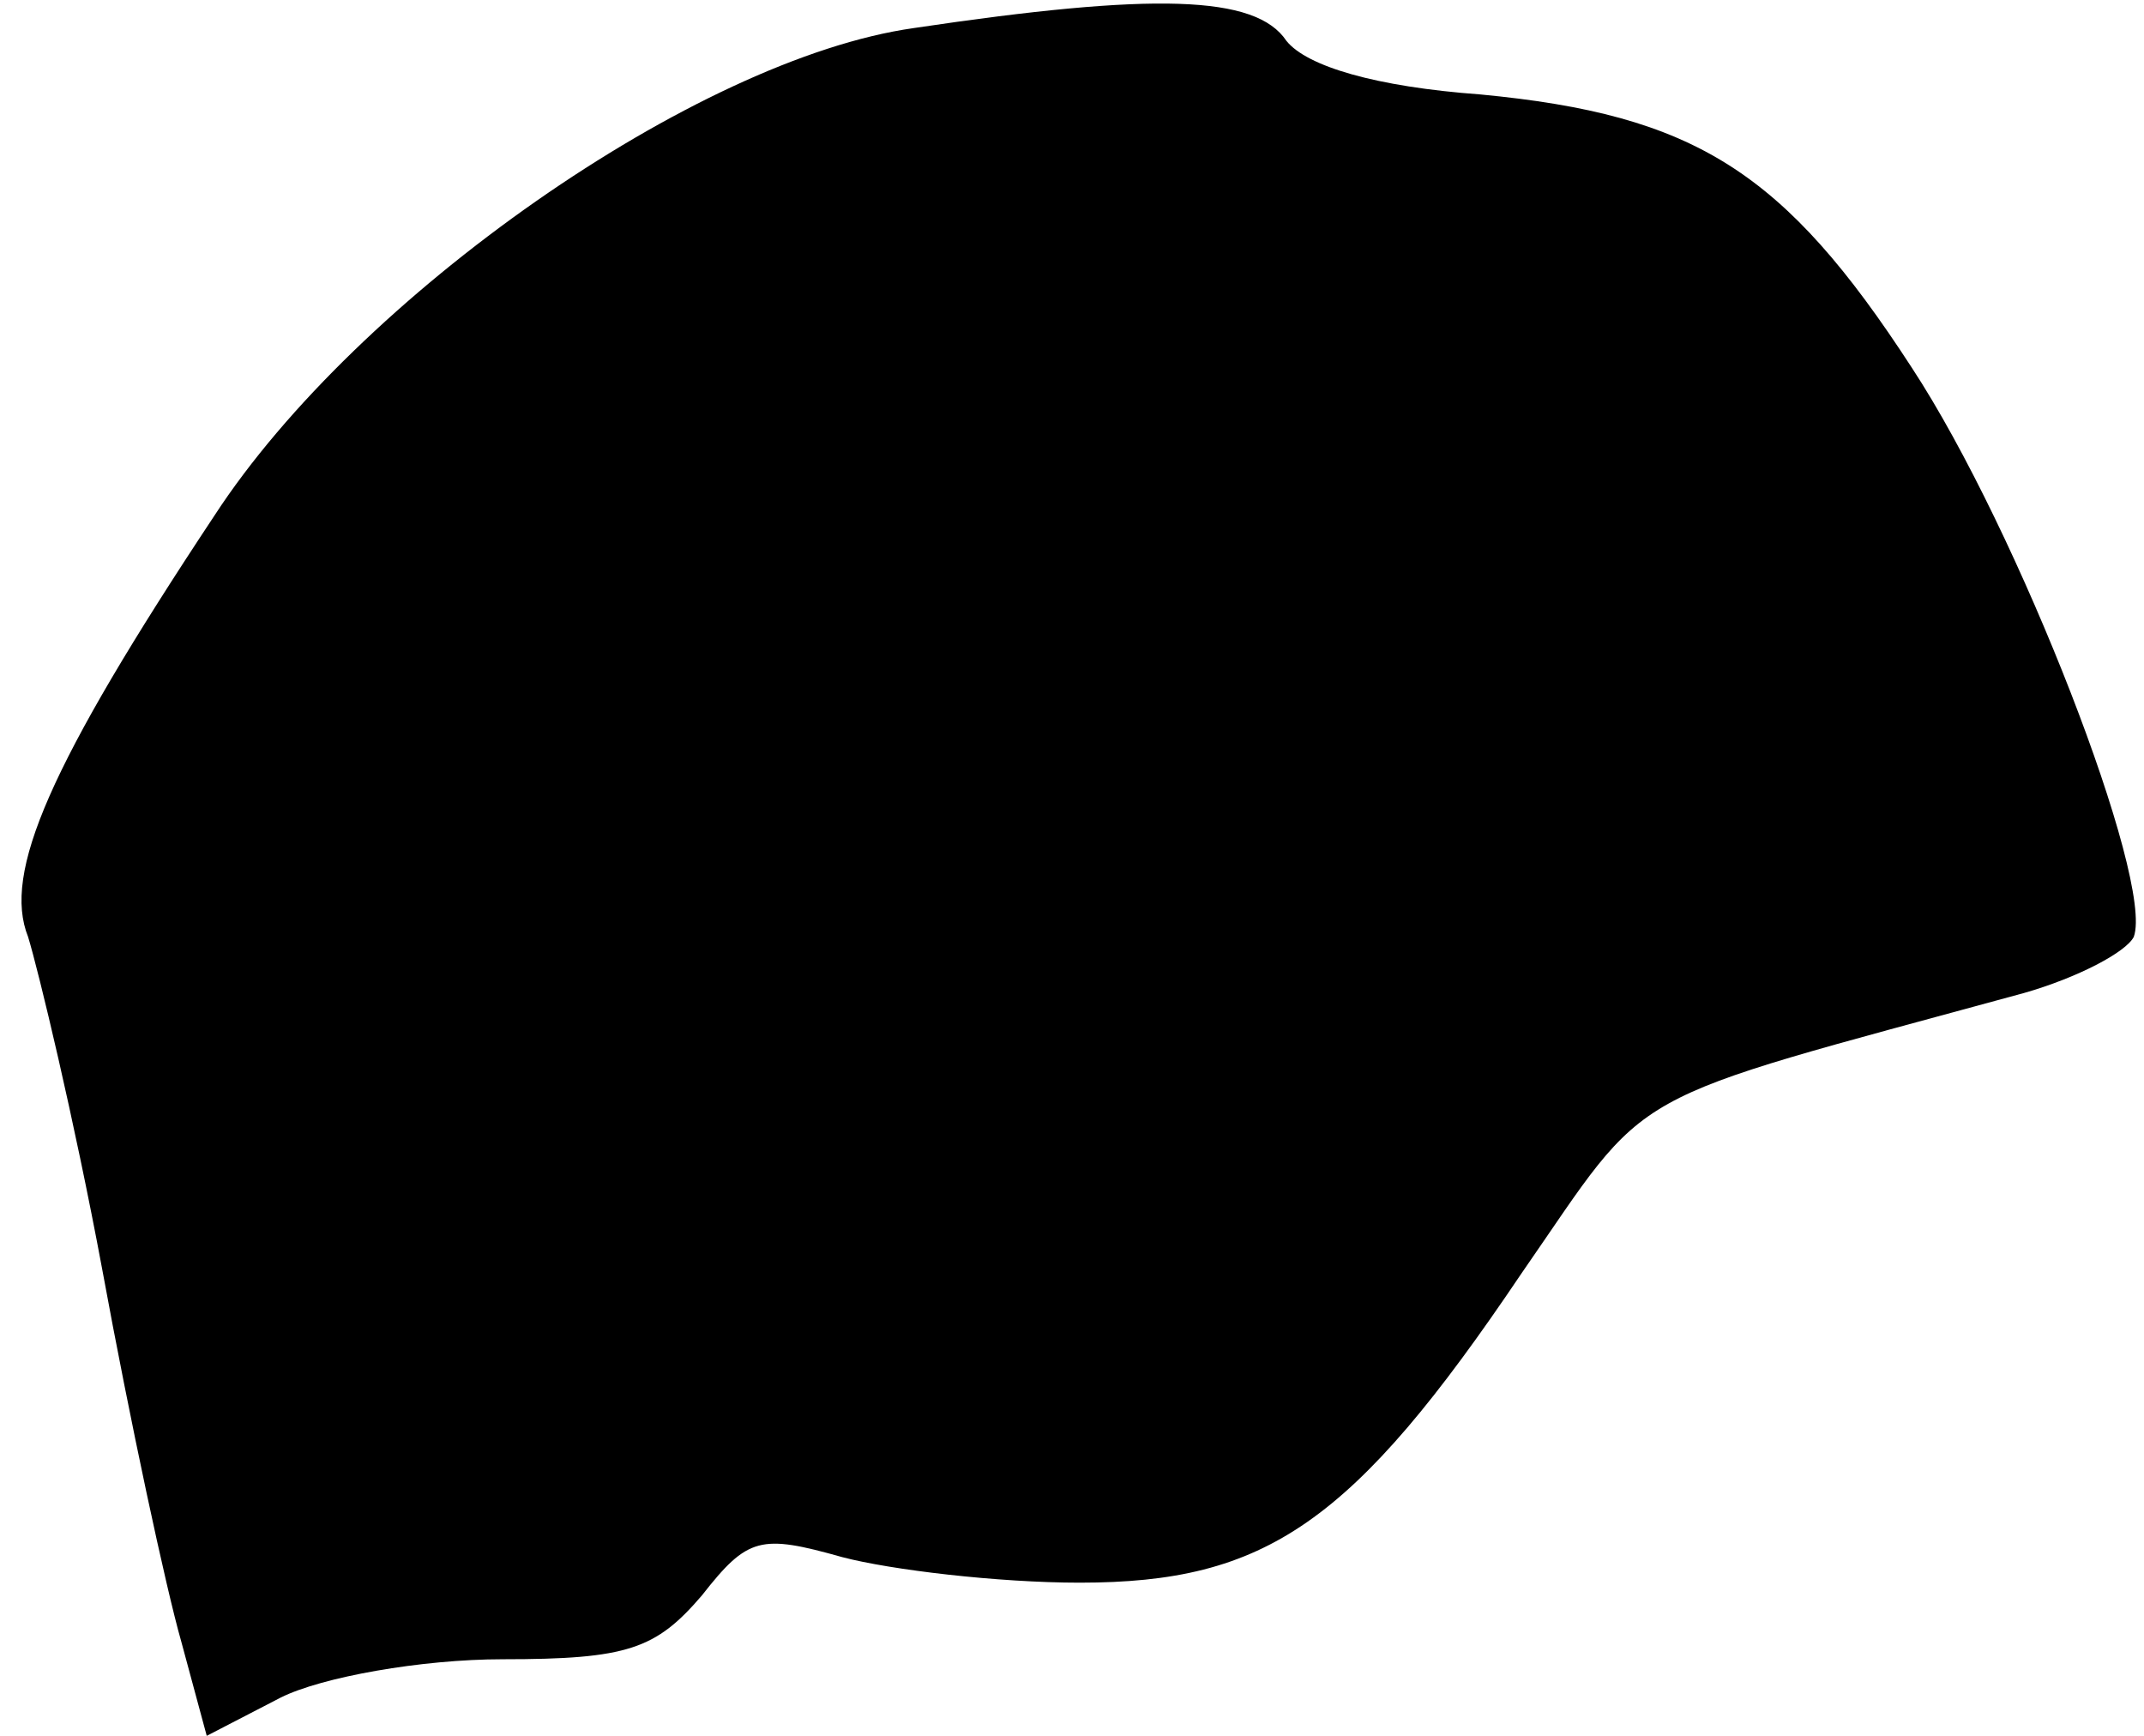 <?xml version="1.0" standalone="no"?>
<!DOCTYPE svg PUBLIC "-//W3C//DTD SVG 20010904//EN"
 "http://www.w3.org/TR/2001/REC-SVG-20010904/DTD/svg10.dtd">
<svg version="1.0" xmlns="http://www.w3.org/2000/svg"
 width="84pt" height="68pt" viewBox="0 0 84 68"
 preserveAspectRatio="xMidYMid meet">
<g transform="translate(0,68) scale(0.1,-0.1)"
fill="#000000" stroke="none">
<path fill="#000000" stroke="none" d="M358 669 c-85 -12 -218 -105 -274 -191
-65 -98 -83 -140 -73 -165 4 -13 18 -71 29 -130 11 -60 25 -125 31 -146 l10
-37 29 15 c16 8 55 15 87 15 49 0 60 4 78 25 18 23 23 24 55 15 19 -5 61 -10
93 -10 73 0 107 23 173 121 52 75 36 66 197 110 21 6 40 16 43 22 8 22 -45
159 -87 223 -50 77 -85 99 -169 107 -41 3 -68 11 -76 21 -12 18 -52 19 -146 5z"/>
</g>
</svg>
